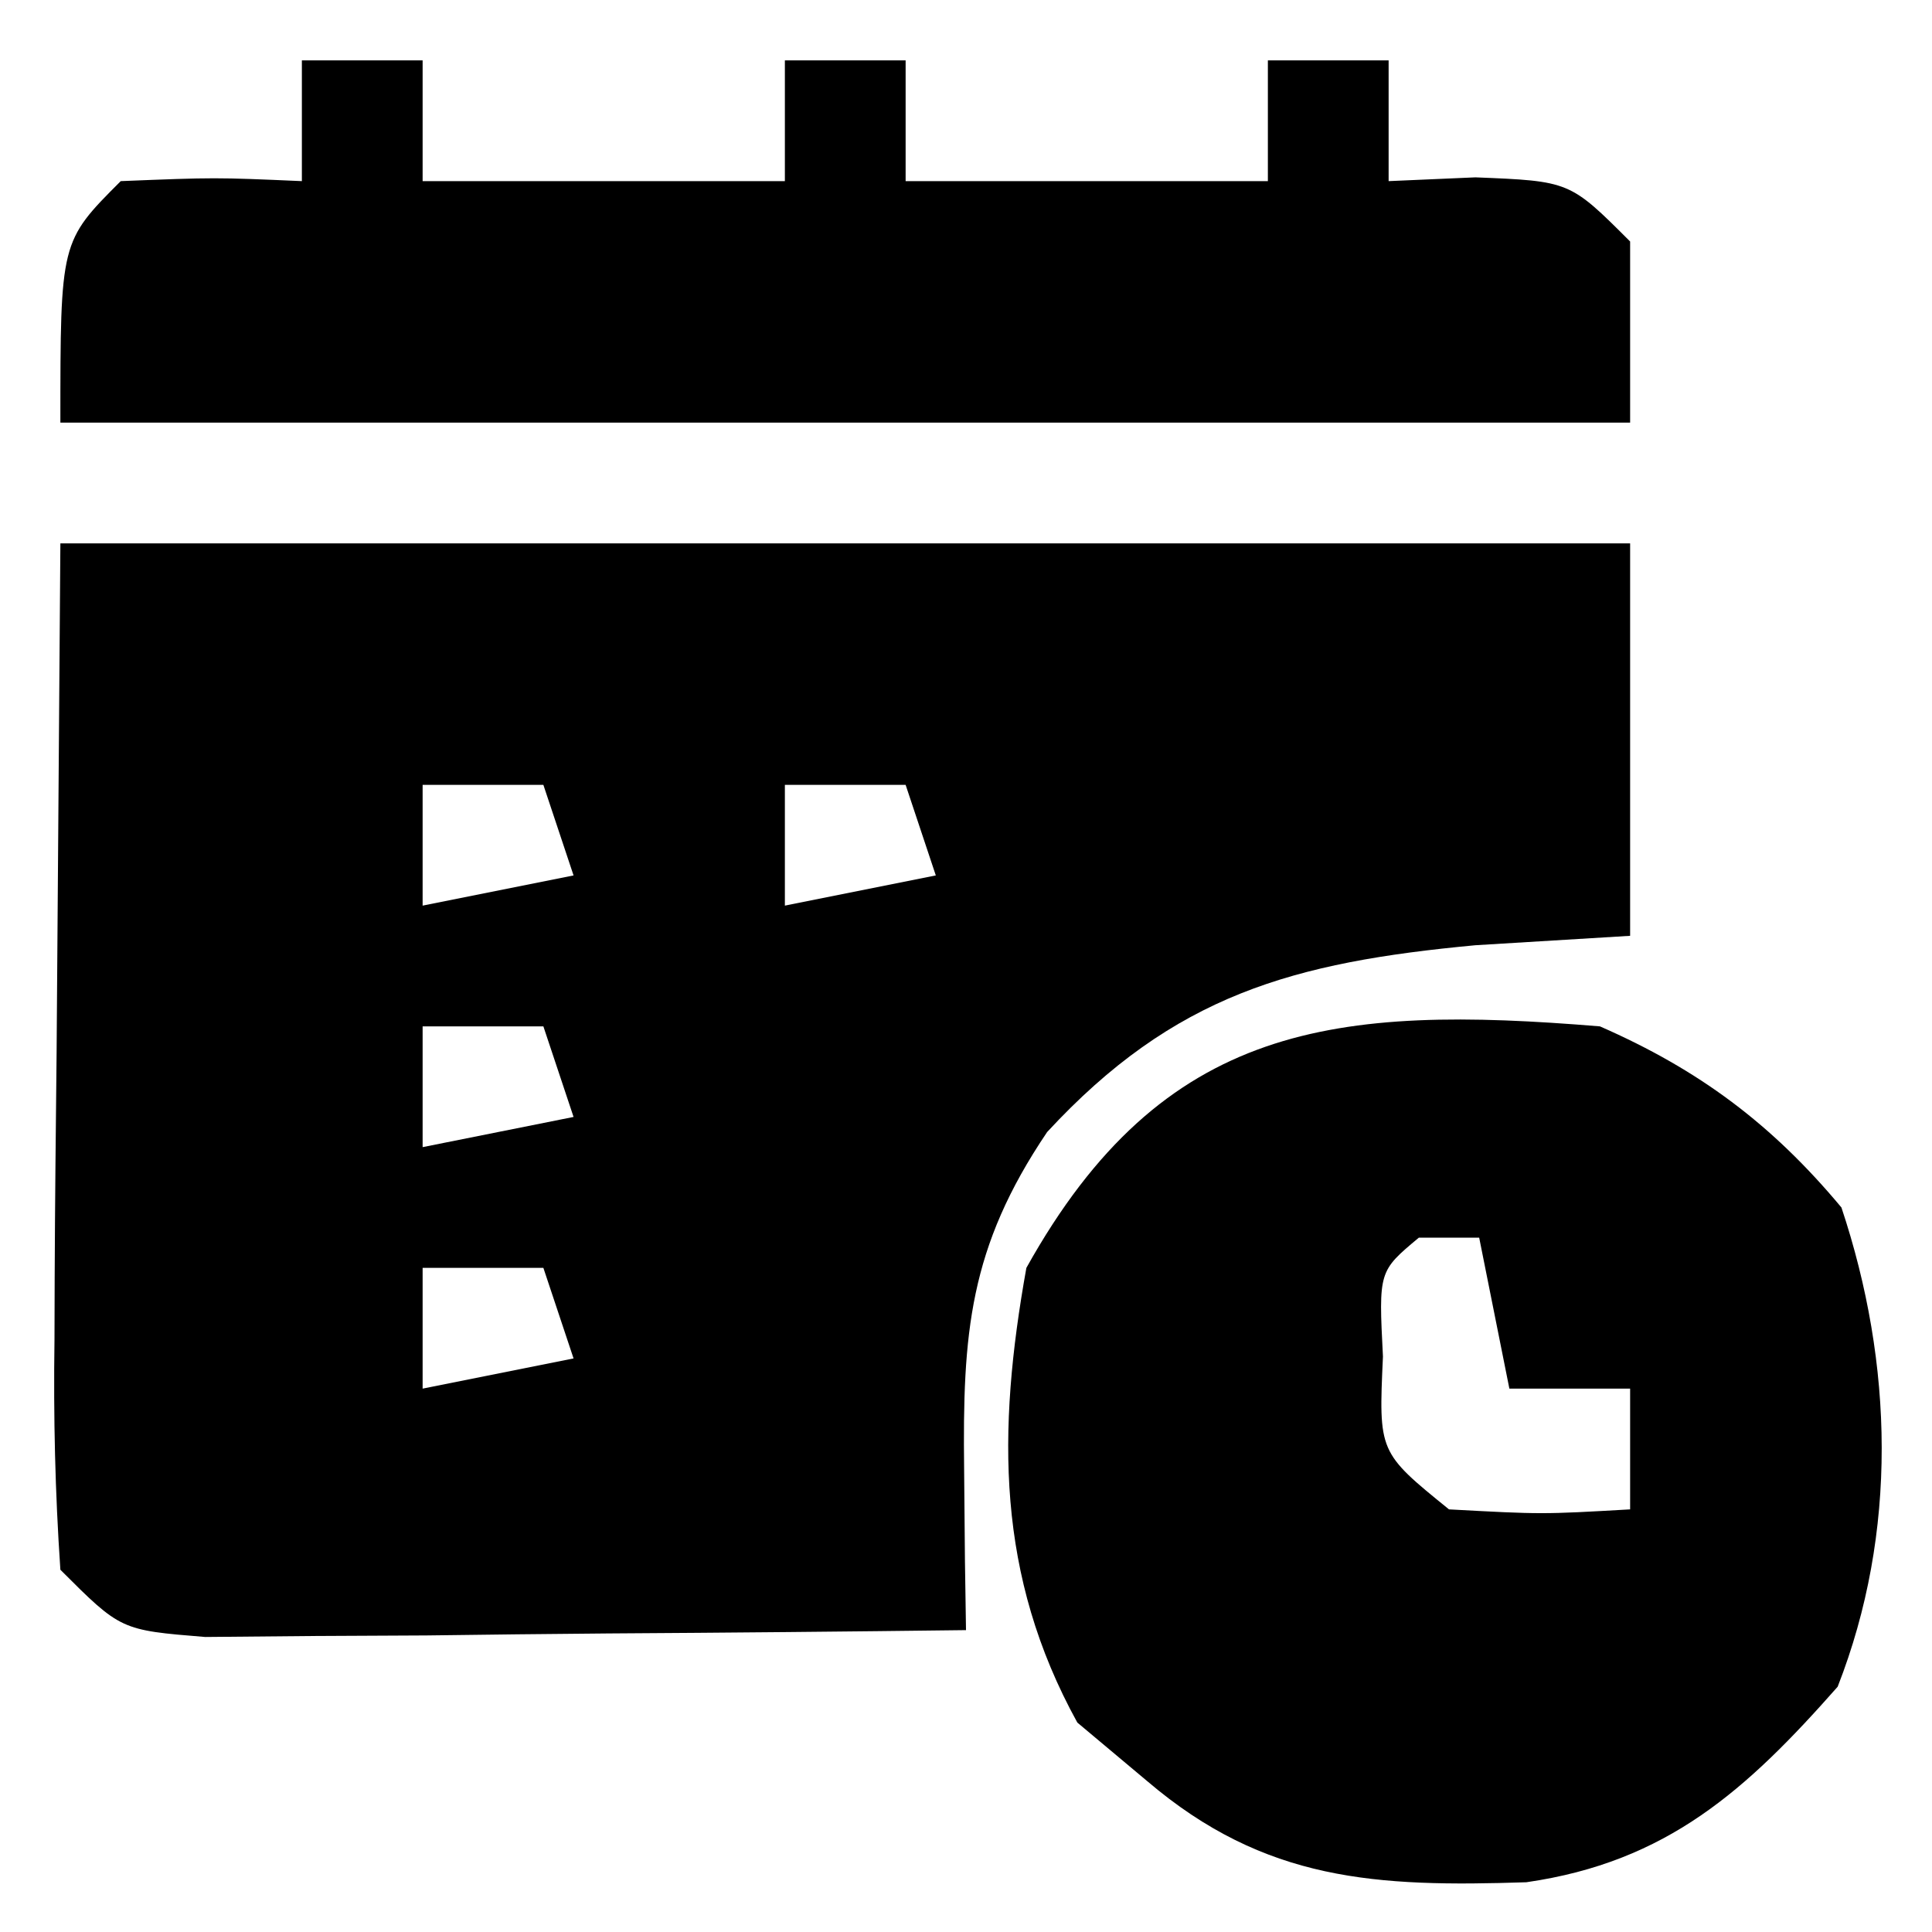 <?xml version="1.0" encoding="UTF-8"?>
<svg version="1.1" xmlns="http://www.w3.org/2000/svg" width="64" height="64">
<path d="M0 0 C17.16 0 34.32 0 52 0 C52 4.29 52 8.58 52 13 C50.309 13.103 48.617 13.206 46.875 13.312 C40.847 13.877 36.898 14.948 32.688 19.5 C30.098 23.336 29.884 26.167 29.938 30.688 C29.947 31.681 29.956 32.675 29.965 33.699 C29.976 34.458 29.988 35.218 30 36 C26.049 36.049 22.098 36.086 18.147 36.11 C16.141 36.125 14.135 36.15 12.129 36.176 C10.872 36.182 9.615 36.189 8.32 36.195 C7.158 36.206 5.995 36.216 4.797 36.227 C2 36 2 36 0 34 C-0.175 31.42 -0.232 28.946 -0.195 26.367 C-0.193 25.701 -0.191 25.034 -0.189 24.348 C-0.179 21.857 -0.151 19.366 -0.125 16.875 C-0.084 11.306 -0.043 5.737 0 0 Z M12 8 C12 9.32 12 10.64 12 12 C13.65 11.67 15.3 11.34 17 11 C16.67 10.01 16.34 9.02 16 8 C14.68 8 13.36 8 12 8 Z M24 8 C24 9.32 24 10.64 24 12 C25.65 11.67 27.3 11.34 29 11 C28.67 10.01 28.34 9.02 28 8 C26.68 8 25.36 8 24 8 Z M12 16 C12 17.32 12 18.64 12 20 C13.65 19.67 15.3 19.34 17 19 C16.67 18.01 16.34 17.02 16 16 C14.68 16 13.36 16 12 16 Z M12 24 C12 25.32 12 26.64 12 28 C13.65 27.67 15.3 27.34 17 27 C16.67 26.01 16.34 25.02 16 24 C14.68 24 13.36 24 12 24 Z " fill="#000000" transform="translate(2,18)"/>
<path d="M0 0 C3.286 1.438 5.702 3.243 8 6 C9.726 11.177 9.873 16.768 7.875 21.875 C4.852 25.301 2.225 27.679 -2.438 28.352 C-7.394 28.514 -11.092 28.333 -15 25 C-15.763 24.361 -16.526 23.721 -17.312 23.062 C-19.997 18.19 -19.974 13.422 -19 8 C-14.465 -0.143 -8.753 -0.722 0 0 Z M-6 7 C-7.332 8.112 -7.332 8.112 -7.188 10.938 C-7.333 14.109 -7.333 14.109 -5 16 C-1.917 16.167 -1.917 16.167 1 16 C1 14.68 1 13.36 1 12 C-0.32 12 -1.64 12 -3 12 C-3.33 10.35 -3.66 8.7 -4 7 C-4.66 7 -5.32 7 -6 7 Z " fill="#000000" transform="translate(53,34)"/>
<path d="M0 0 C1.32 0 2.64 0 4 0 C4 1.32 4 2.64 4 4 C7.96 4 11.92 4 16 4 C16 2.68 16 1.36 16 0 C17.32 0 18.64 0 20 0 C20 1.32 20 2.64 20 4 C23.96 4 27.92 4 32 4 C32 2.68 32 1.36 32 0 C33.32 0 34.64 0 36 0 C36 1.32 36 2.64 36 4 C36.949 3.959 37.898 3.917 38.875 3.875 C42 4 42 4 44 6 C44 7.98 44 9.96 44 12 C26.84 12 9.68 12 -8 12 C-8 6 -8 6 -6 4 C-2.875 3.875 -2.875 3.875 0 4 C0 2.68 0 1.36 0 0 Z " fill="#000000" transform="translate(10,2)"/>
</svg>
